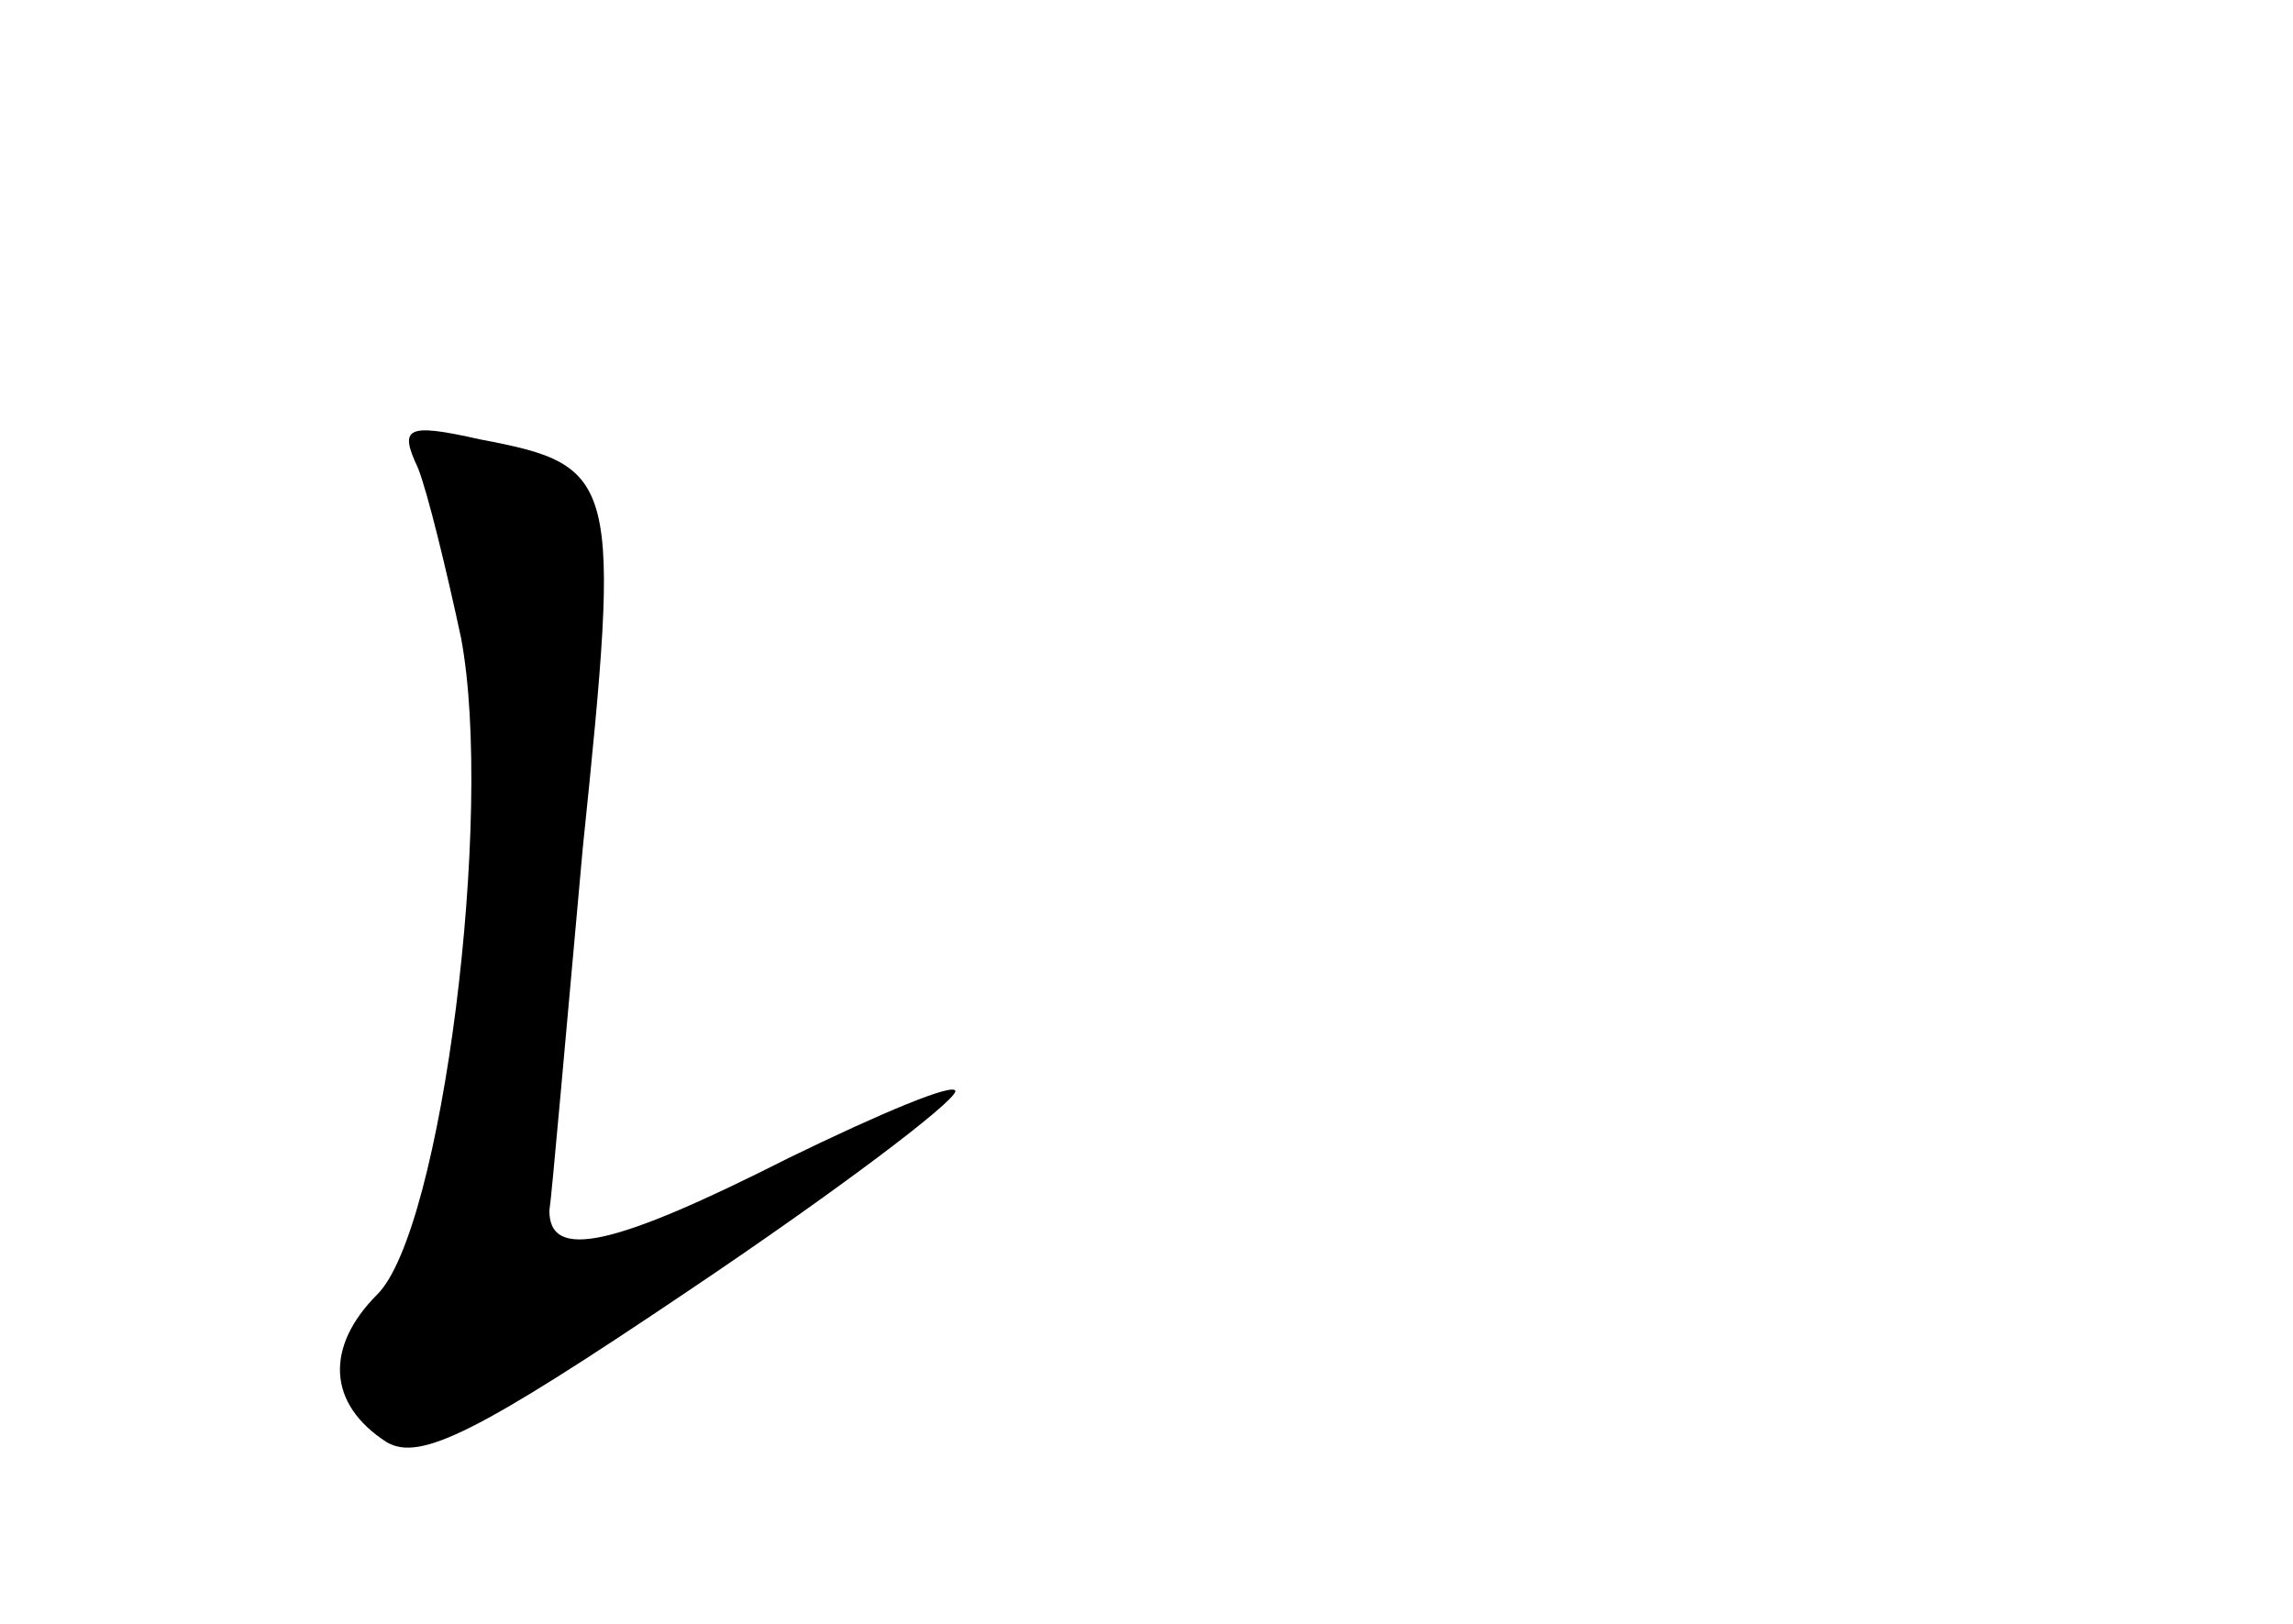 <?xml version="1.0" standalone="no"?>
<!DOCTYPE svg PUBLIC "-//W3C//DTD SVG 20010904//EN"
 "http://www.w3.org/TR/2001/REC-SVG-20010904/DTD/svg10.dtd">
<svg version="1.0" xmlns="http://www.w3.org/2000/svg"
 width="96pt" height="68pt" viewBox="0 0 96 68"
 preserveAspectRatio="xMidYMid meet">
<g transform="translate(0,68) scale(0.1,-0.1)"
fill="#000000" stroke="none">
<path d="M175 484 c4 -10 12 -43 18 -71 14 -74 -8 -248 -35 -275 -22 -22 -21
-46 4 -62 14 -8 38 4 127 64 61 41 110 78 111 83 0 4 -31 -9 -70 -28 -73 -37
-100 -43 -100 -22 1 6 7 75 14 152 16 155 15 160 -43 171 -31 7 -34 5 -26 -12z"/>
</g>
</svg>
